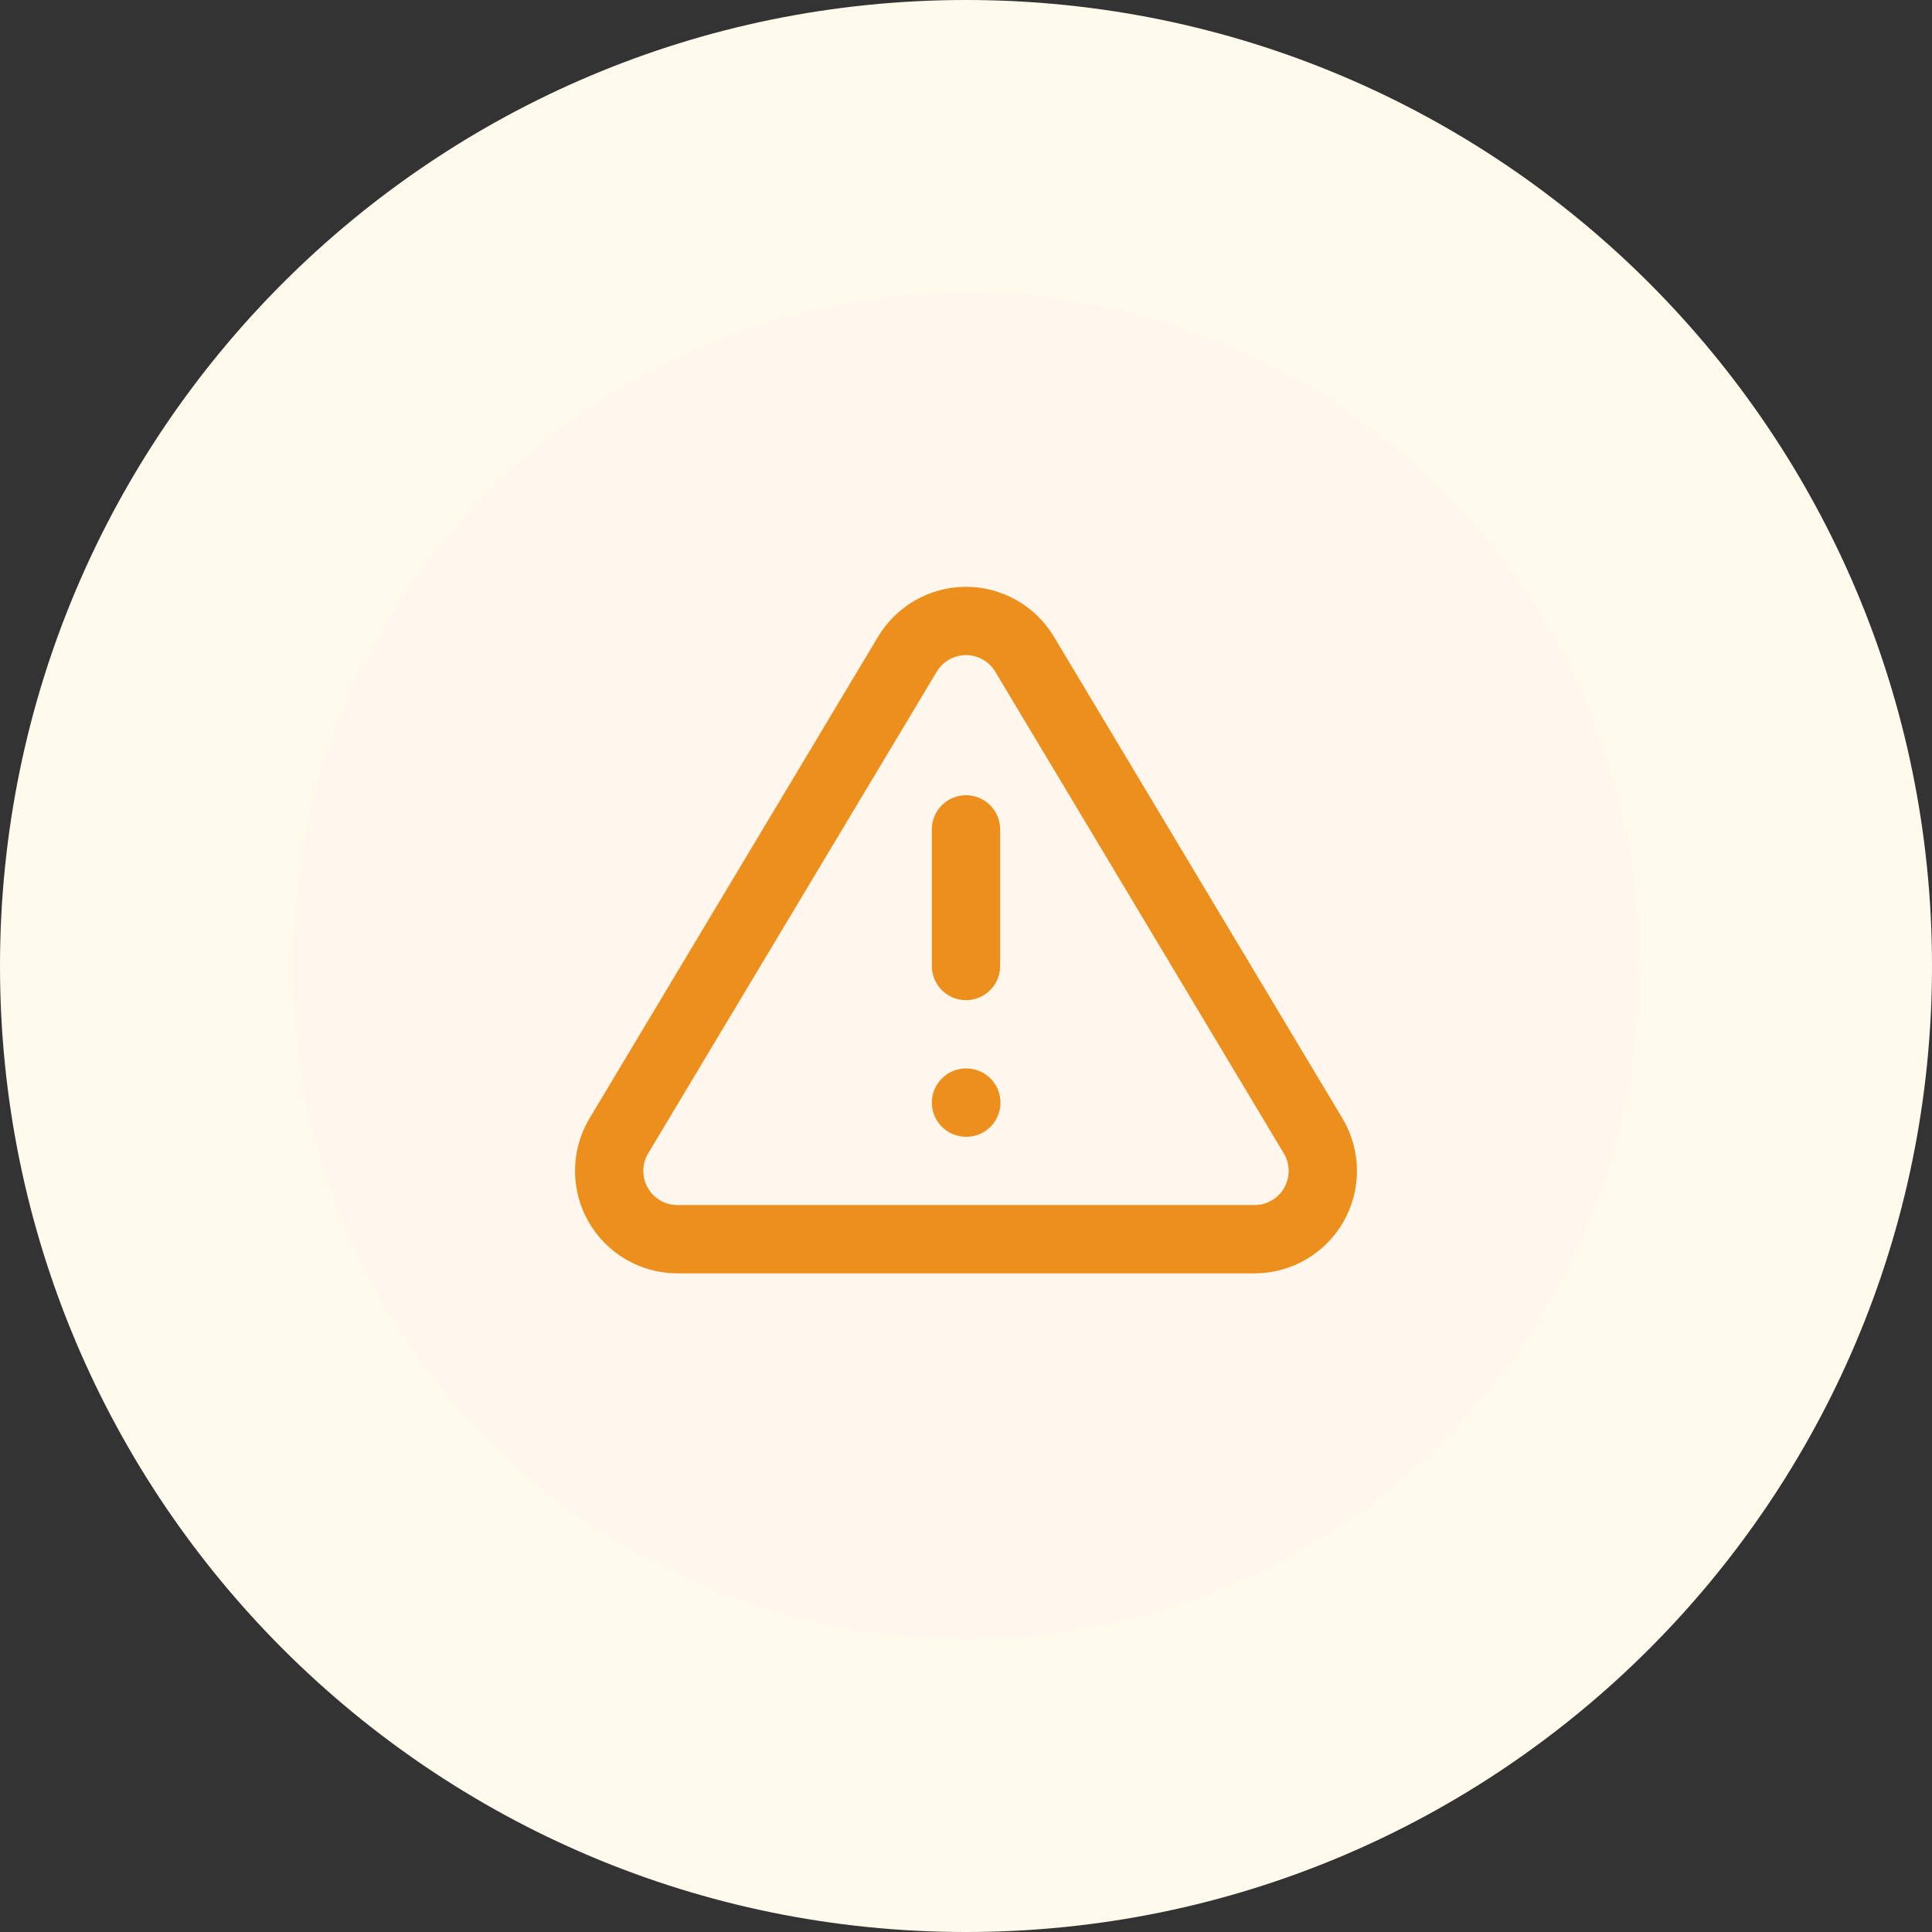 <svg width="66" height="66" viewBox="0 0 66 66" fill="none" xmlns="http://www.w3.org/2000/svg">
<rect x="0" y="0" width="66" height="66" fill="#333333" stroke="none"/>
<path d="M5 33C5 17.536 17.536 5 33 5C48.464 5 61 17.536 61 33C61 48.464 48.464 61 33 61C17.536 61 5 48.464 5 33Z" fill="#FFF7ED"/>
<path d="M33 28.333V33M33 37.667H33.011M31.005 22.337L21.123 38.833C20.919 39.186 20.811 39.586 20.81 39.994C20.809 40.401 20.915 40.802 21.116 41.156C21.318 41.51 21.609 41.805 21.96 42.011C22.311 42.218 22.711 42.329 23.118 42.333H42.881C43.289 42.329 43.688 42.218 44.039 42.011C44.39 41.805 44.681 41.51 44.883 41.156C45.085 40.802 45.19 40.401 45.189 39.994C45.188 39.586 45.08 39.186 44.876 38.833L34.995 22.337C34.787 21.994 34.494 21.71 34.144 21.514C33.795 21.317 33.401 21.213 33 21.213C32.599 21.213 32.204 21.317 31.855 21.514C31.506 21.71 31.213 21.994 31.005 22.337Z" stroke="#ED8F1C" stroke-width="2.333" stroke-linecap="round" stroke-linejoin="round"/>
<path d="M33 56C20.297 56 10 45.703 10 33H0C0 51.225 14.775 66 33 66V56ZM56 33C56 45.703 45.703 56 33 56V66C51.225 66 66 51.225 66 33H56ZM33 10C45.703 10 56 20.297 56 33H66C66 14.775 51.225 0 33 0V10ZM33 0C14.775 0 0 14.775 0 33H10C10 20.297 20.297 10 33 10V0Z" fill="#FFFAEB"/>
</svg>

